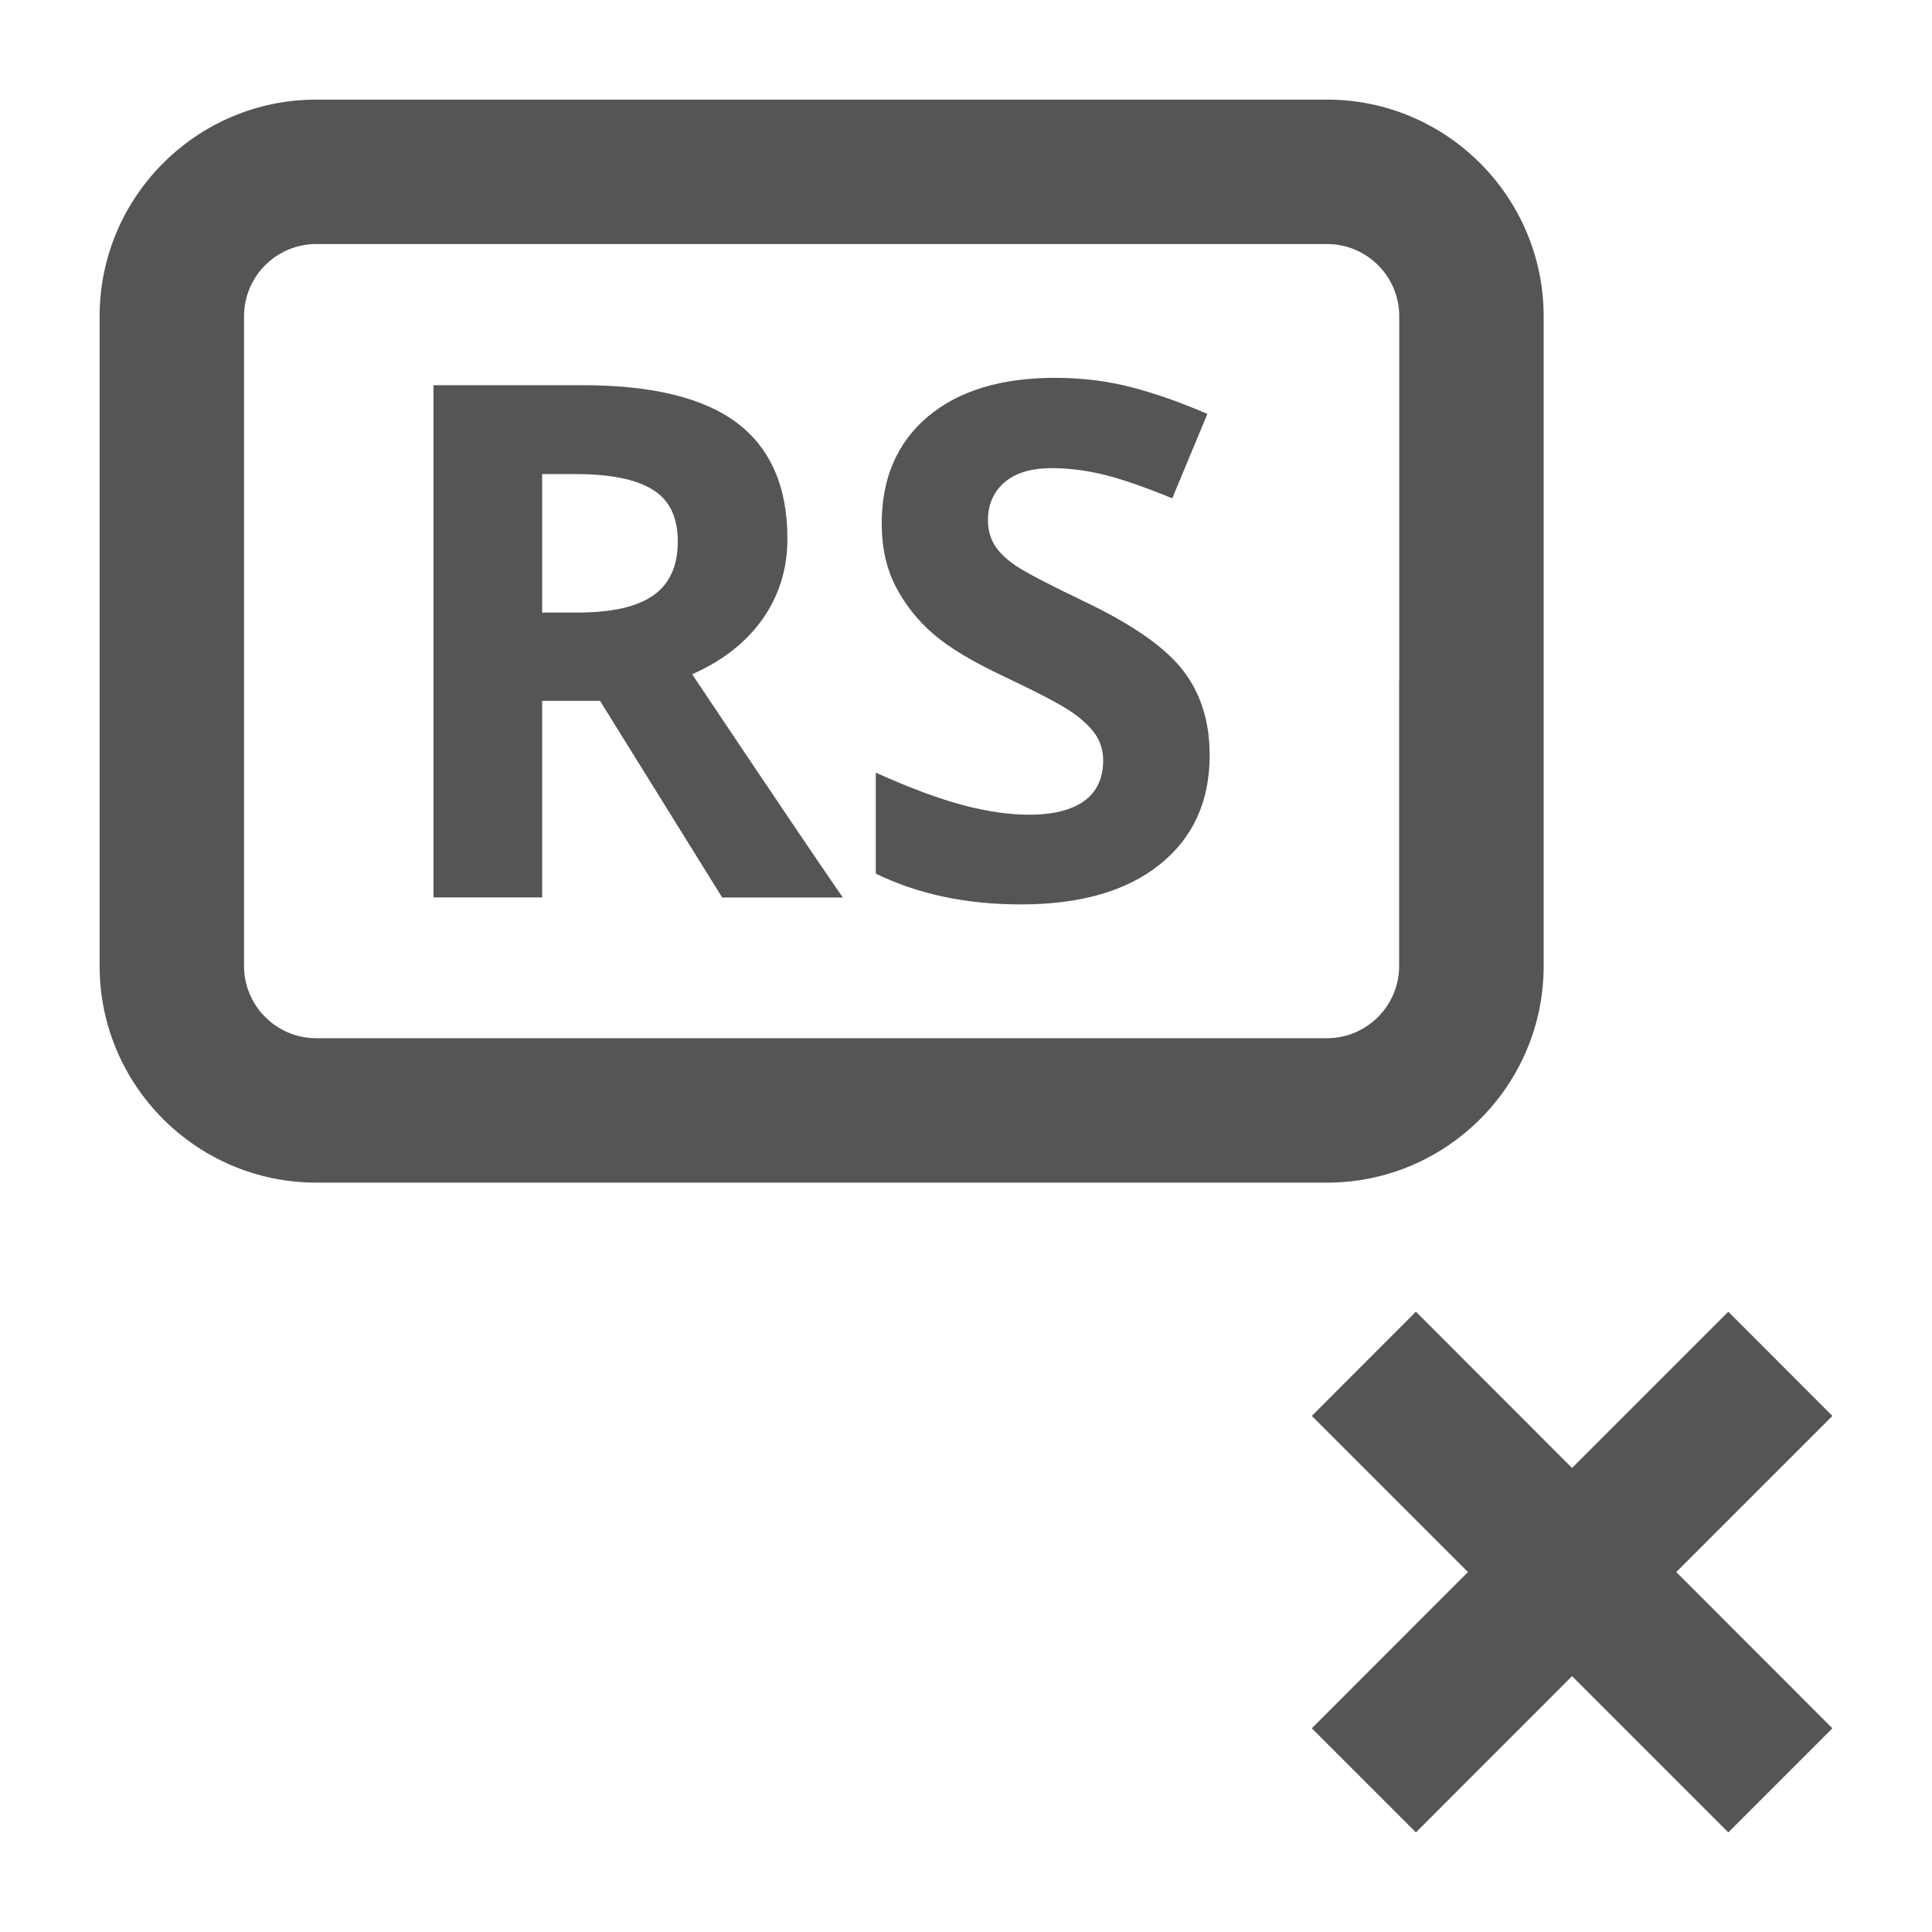 <?xml version="1.0" encoding="iso-8859-1"?>
<!-- Generator: Adobe Illustrator 24.1.1, SVG Export Plug-In . SVG Version: 6.00 Build 0)  -->
<svg version="1.1" xmlns="http://www.w3.org/2000/svg" xmlns:xlink="http://www.w3.org/1999/xlink" x="0px" y="0px"
	 viewBox="0 0 16 16" style="enable-background:new 0 0 16 16;" xml:space="preserve">
<g id="remove-record-source">
	<g>
		<path style="fill:#555555;" d="M10.99,0.825H2.619c-0.989,0-1.794,0.805-1.794,1.794v2.357v0.666V8
			c0,0.989,0.805,1.794,1.794,1.794h8.371c0.989,0,1.794-0.805,1.794-1.794V5.643V4.976V2.619C12.783,1.63,11.979,0.825,10.99,0.825
			z M11.587,5.643V8c0,0.33-0.268,0.598-0.598,0.598H2.619C2.289,8.598,2.021,8.33,2.021,8V5.643V4.976V2.619
			c0-0.33,0.268-0.598,0.598-0.598h8.371c0.33,0,0.598,0.268,0.598,0.598v2.357V5.643z"/>
		<g>
			<path style="fill:#555555;" d="M4.49,5.804v1.628H3.59V3.19h1.236c0.576,0,1.003,0.105,1.28,0.314
				c0.276,0.21,0.415,0.529,0.415,0.957c0,0.25-0.069,0.472-0.206,0.666C6.178,5.321,5.983,5.473,5.732,5.584
				c0.639,0.954,1.054,1.57,1.248,1.849H5.981L4.969,5.804H4.49z M4.49,5.073h0.29c0.285,0,0.495-0.047,0.63-0.142
				c0.136-0.095,0.203-0.244,0.203-0.447c0-0.201-0.069-0.344-0.208-0.429C5.267,3.969,5.053,3.926,4.763,3.926H4.49V5.073z"/>
			<path style="fill:#555555;" d="M10.018,6.254c0,0.383-0.138,0.685-0.413,0.905C9.33,7.38,8.946,7.49,8.454,7.49
				c-0.453,0-0.853-0.085-1.201-0.255V6.399c0.286,0.128,0.528,0.218,0.727,0.27c0.198,0.052,0.379,0.078,0.544,0.078
				c0.197,0,0.349-0.038,0.454-0.113c0.105-0.076,0.158-0.188,0.158-0.337c0-0.083-0.023-0.157-0.069-0.222
				C9.02,6.011,8.952,5.948,8.862,5.888s-0.273-0.156-0.55-0.287C8.053,5.479,7.858,5.362,7.729,5.25
				C7.599,5.138,7.496,5.007,7.418,4.858C7.341,4.709,7.302,4.535,7.302,4.336c0-0.375,0.127-0.67,0.381-0.885
				C7.938,3.236,8.29,3.129,8.739,3.129c0.221,0,0.431,0.026,0.631,0.078s0.41,0.126,0.629,0.221L9.708,4.127
				C9.482,4.034,9.294,3.969,9.146,3.932C8.999,3.896,8.853,3.877,8.709,3.877c-0.17,0-0.301,0.04-0.392,0.119
				C8.227,4.075,8.182,4.179,8.182,4.307c0,0.079,0.018,0.148,0.055,0.208C8.273,4.573,8.332,4.63,8.412,4.685
				C8.493,4.74,8.683,4.839,8.983,4.983c0.396,0.189,0.668,0.379,0.815,0.57C9.945,5.744,10.018,5.977,10.018,6.254z"/>
		</g>
	</g>
	<polygon style="fill:#555555;" points="14.313,10.863 13.019,12.157 11.726,10.863 10.864,11.726 12.157,13.019 10.864,14.313 
		11.726,15.175 13.019,13.881 14.313,15.175 15.175,14.313 13.882,13.019 15.175,11.726 	"/>
</g>
<g id="Layer_1">
</g>
</svg>
